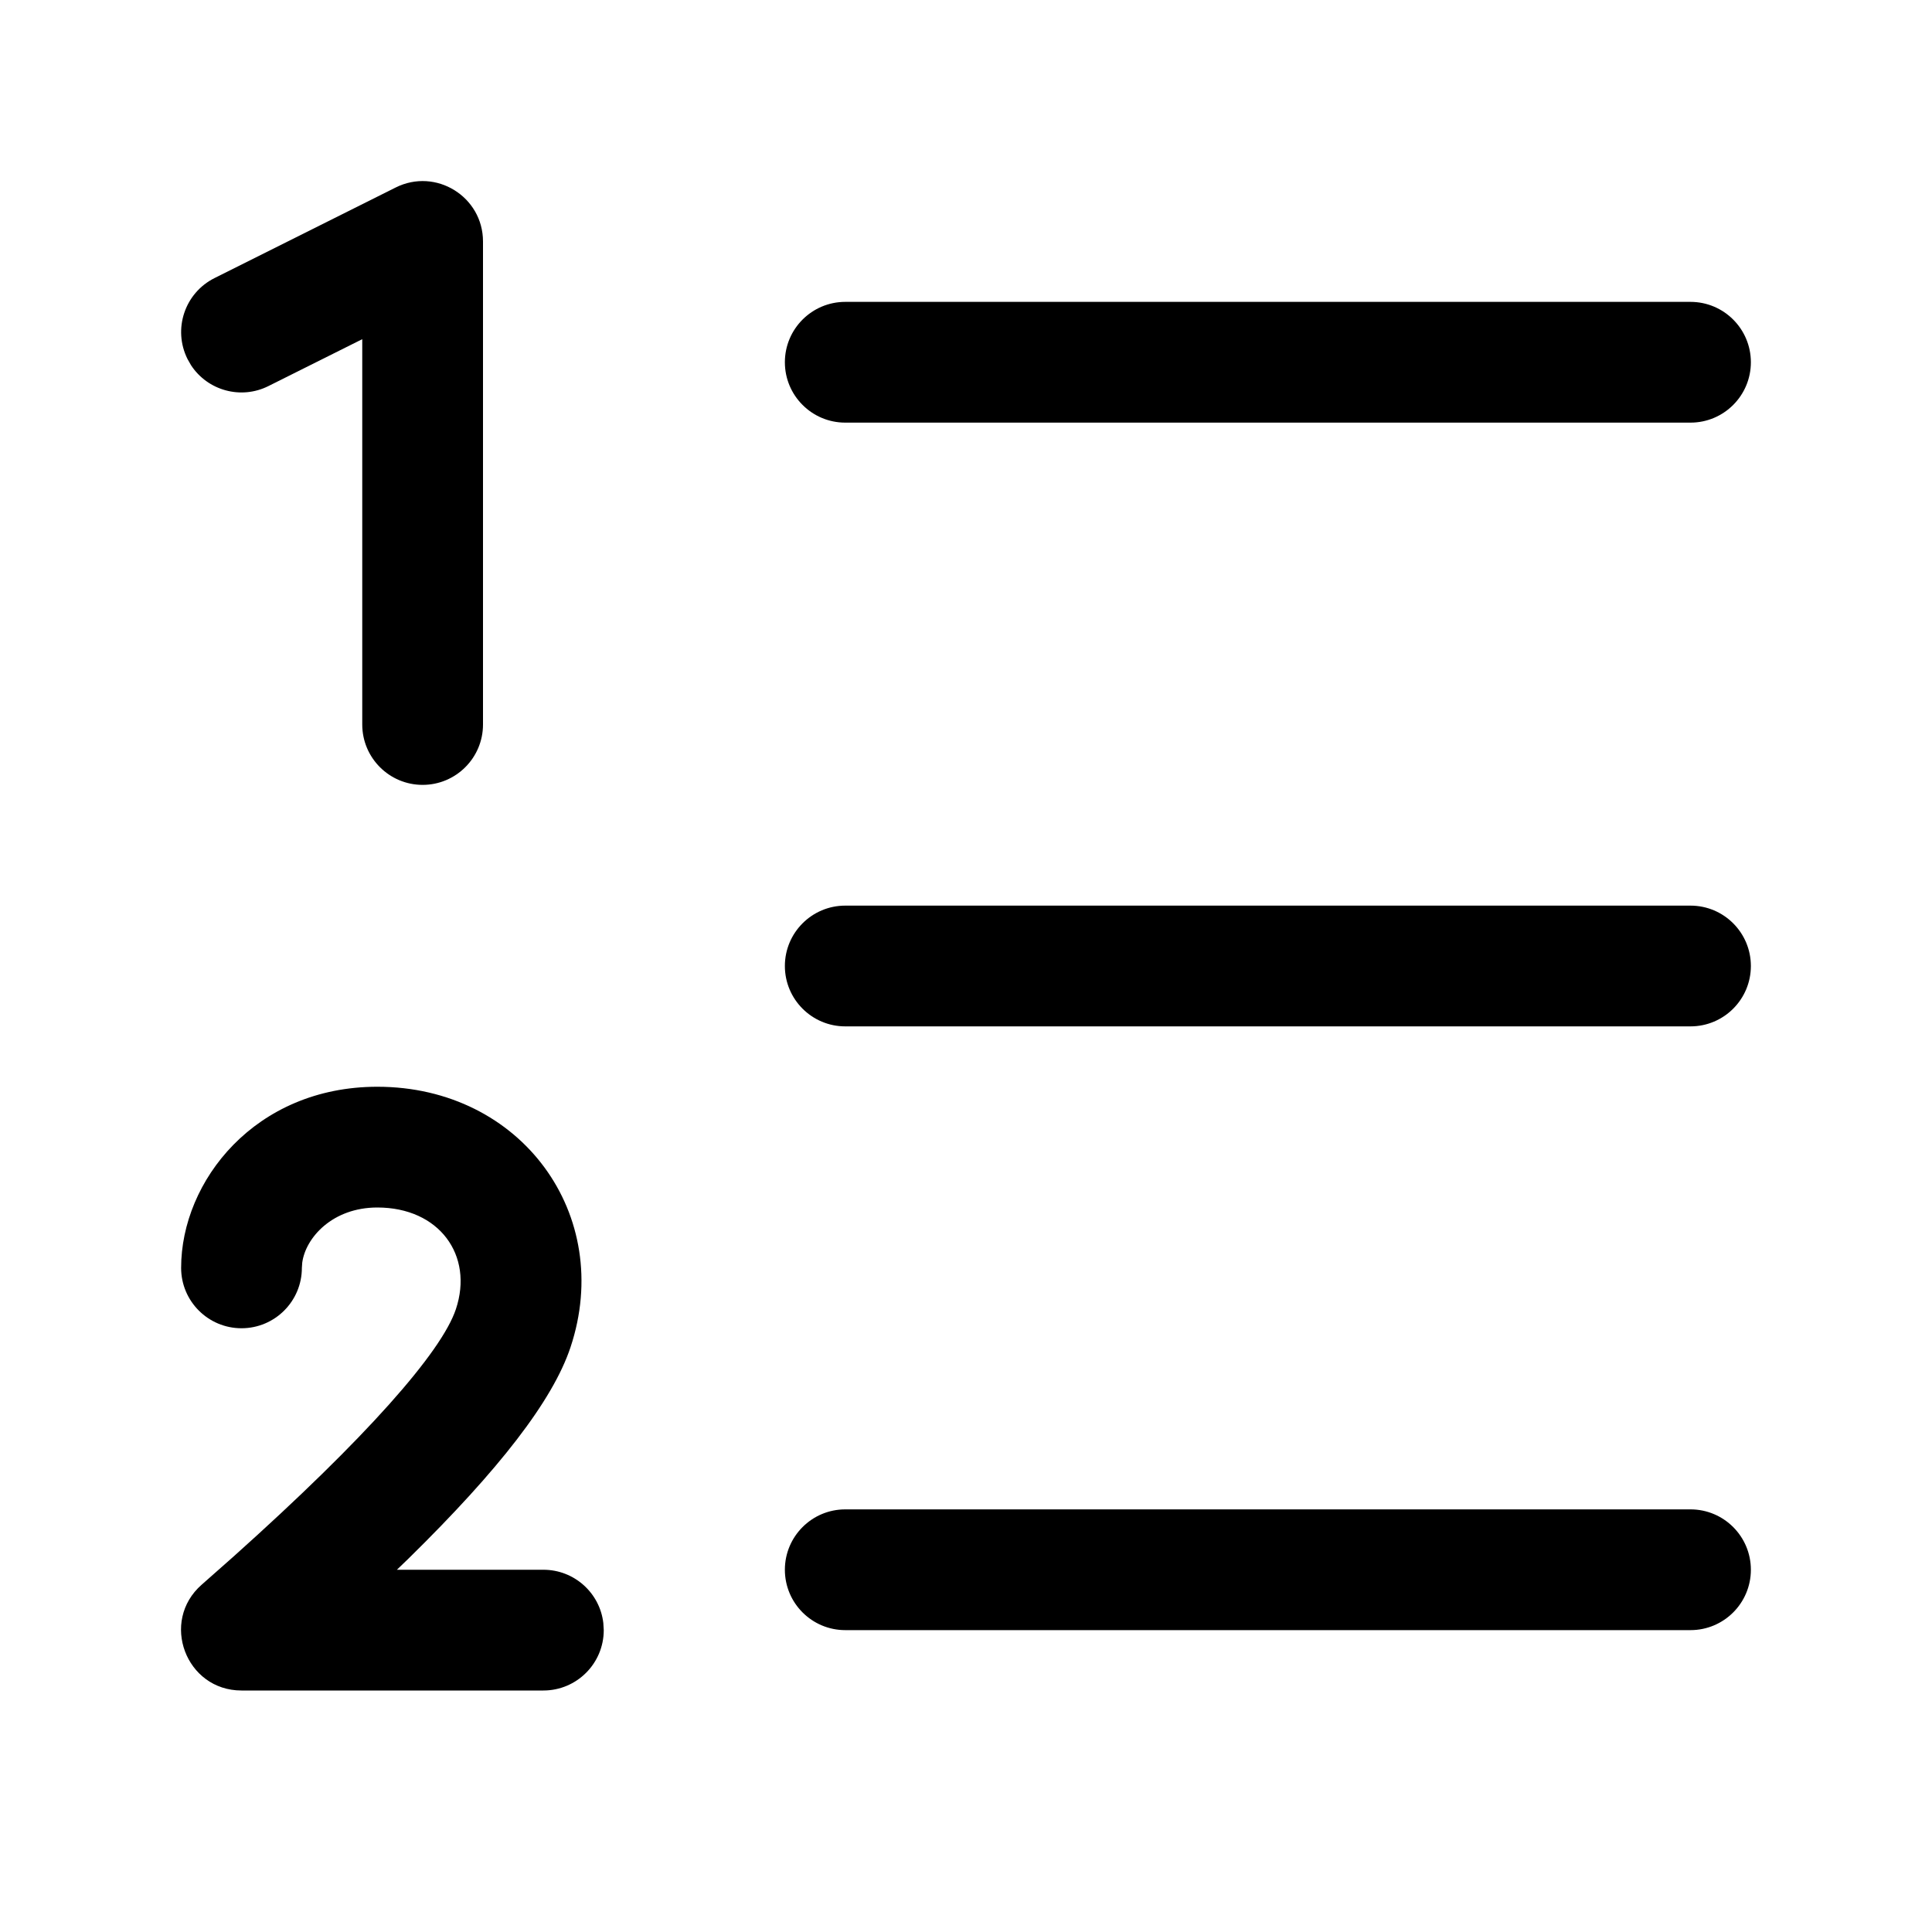 <svg xmlns="http://www.w3.org/2000/svg" width="32px" height="32px" viewBox="0 0 32 32" version="1.1">
    <title>linear-new-textedit-office-number-list</title>
    <g id="linear-new-textedit-office-number-list" stroke-width="1" fill-rule="evenodd">
        <path d="M28,5 C28.552,5 29,5.448 29,6 C29,6.552 28.552,7 28,7 L14,7 C13.448,7 13,6.552 13,6 C13,5.448 13.448,5 14,5 L28,5 Z M28,15 C28.552,15 29,15.448 29,16 C29,16.552 28.552,17 28,17 L14,17 C13.448,17 13,16.552 13,16 C13,15.448 13.448,15 14,15 L28,15 Z M28,25 C28.552,25 29,25.448 29,26 C29,26.552 28.552,27 28,27 L14,27 C13.448,27 13,26.552 13,26 C13,25.448 13.448,25 14,25 L28,25 Z M6.553,3.106 C7.218,2.773 8,3.257 8,4 L8,12 C8,12.552 7.552,13 7,13 C6.448,13 6,12.552 6,12 L6,5.618 L4.447,6.394 C3.989,6.624 3.438,6.468 3.164,6.049 L3.106,5.947 C2.859,5.453 3.059,4.853 3.553,4.606 L6.553,3.106 Z M6.25,18 C8.64,18 10.178,20.129 9.449,22.316 C9.155,23.197 8.269,24.34 6.764,25.817 L6.574,26 L9,26 C9.513,26 9.936,26.386 9.993,26.883 L10,27 C10,27.552 9.552,28 9,28 L4,28 C3.077,28 2.647,26.855 3.341,26.247 L3.866,25.783 C6.066,23.814 7.314,22.395 7.551,21.684 C7.848,20.792 7.276,20 6.25,20 C5.505,20 5.062,20.501 5.006,20.913 L5,21 C5,21.552 4.552,22 4,22 C3.448,22 3,21.552 3,21 C3,19.562 4.227,18 6.25,18 Z" id="&#24418;&#29366;" fill-rule="nonzero" />
    </g>
</svg>